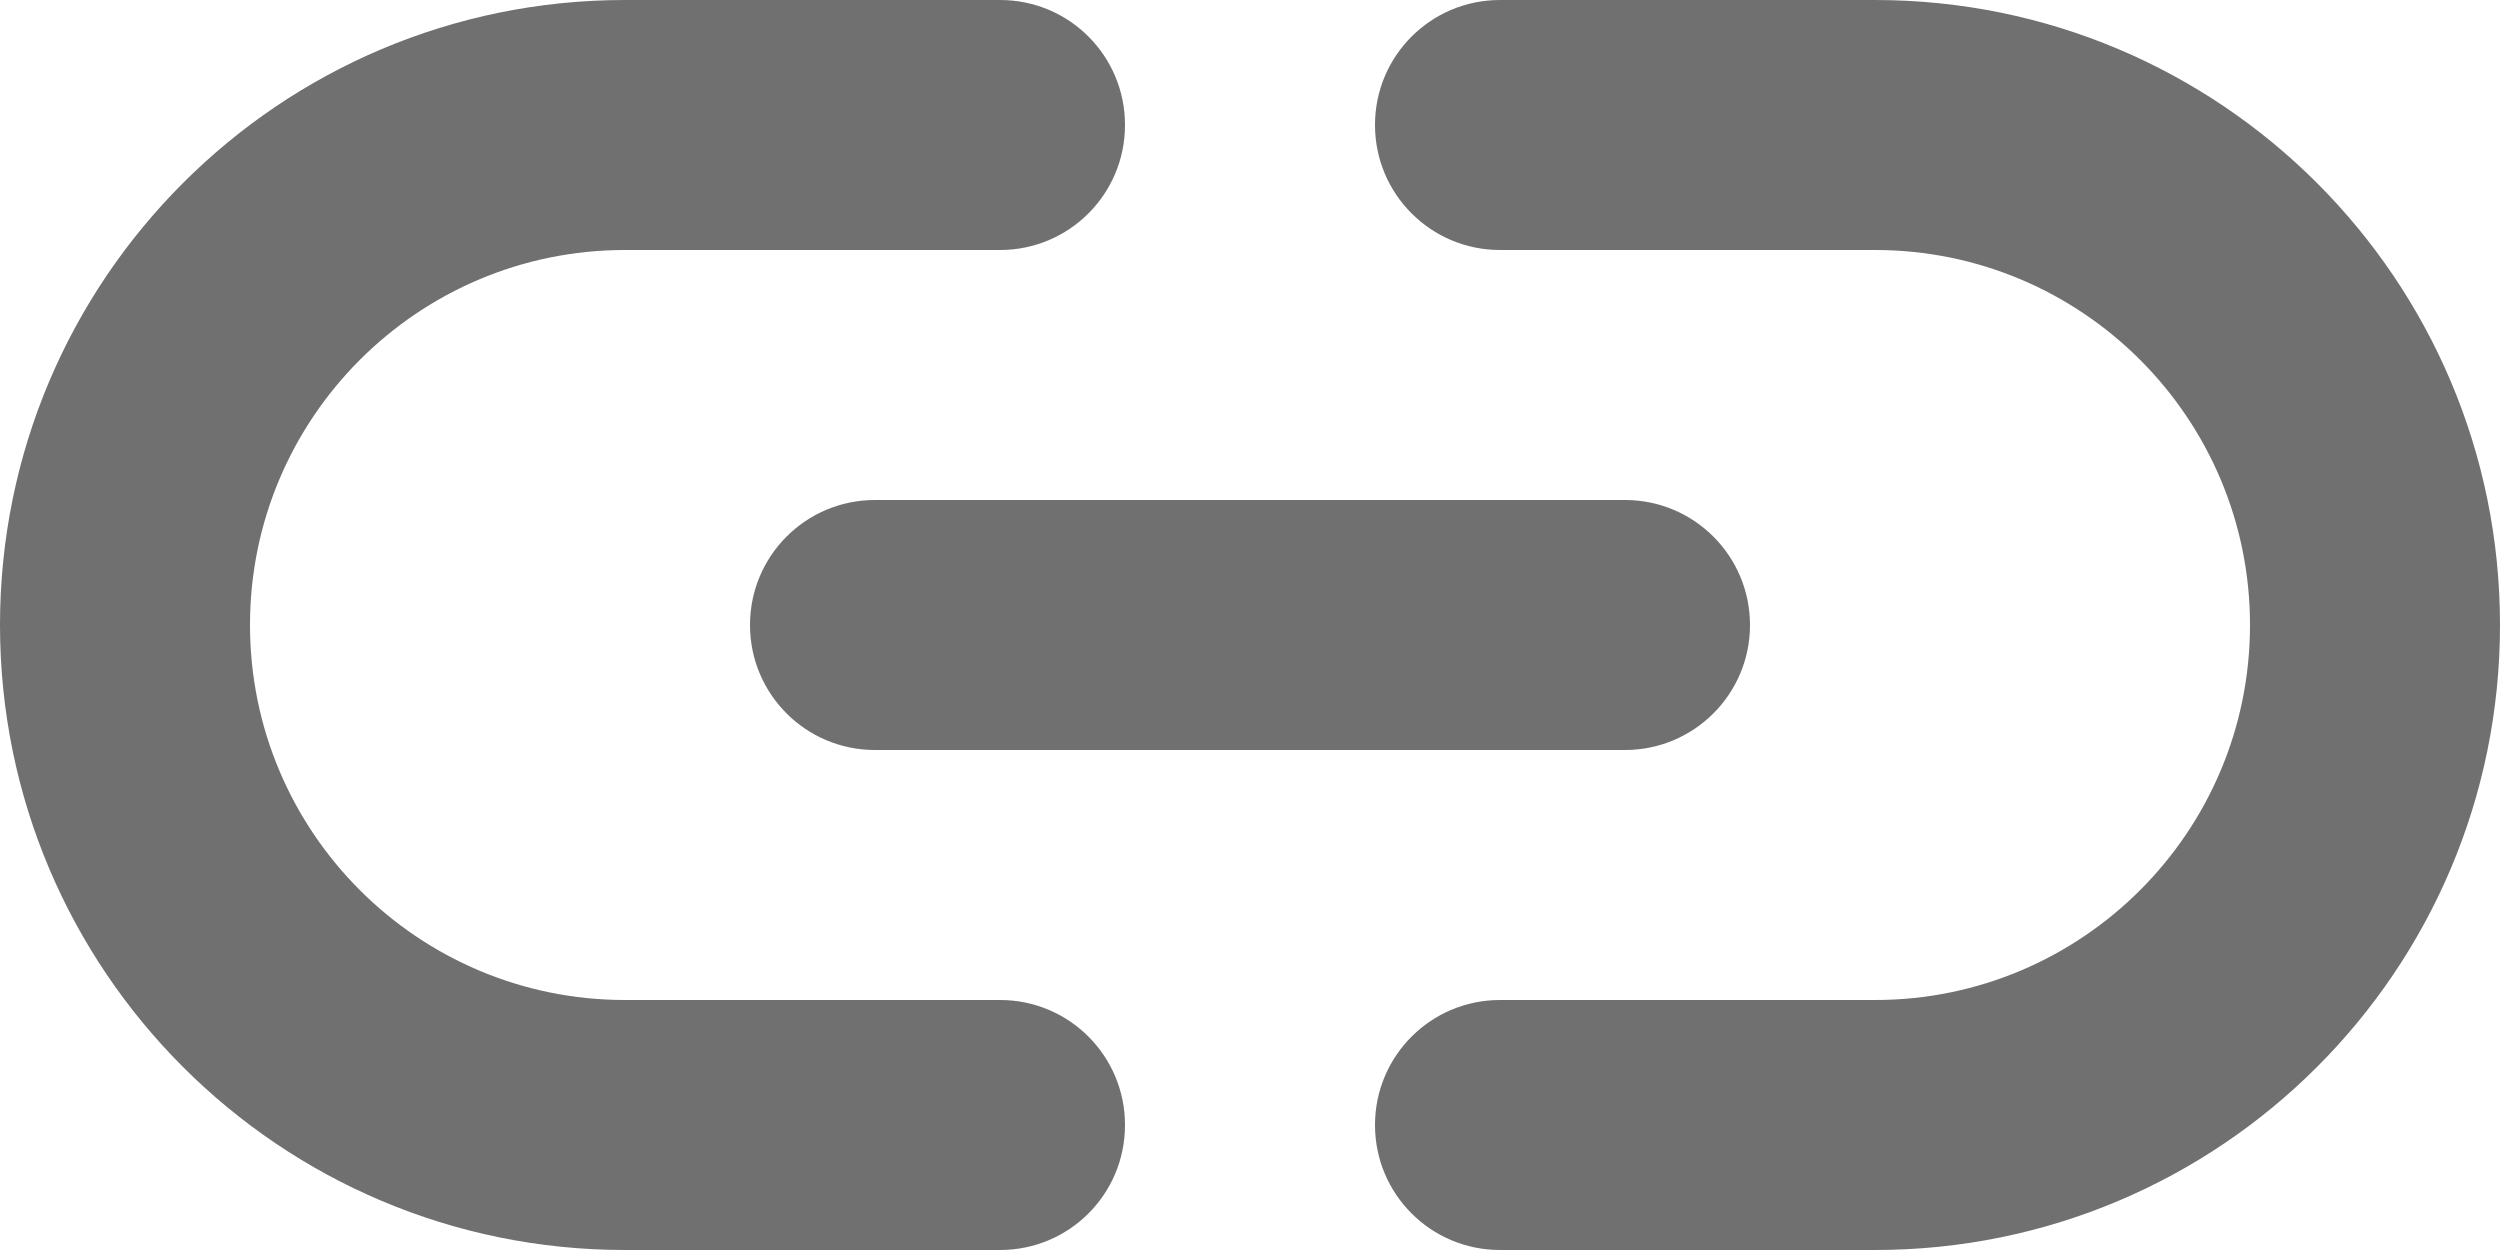 <svg width="16" height="8" viewBox="0 0 16 8" fill="none" xmlns="http://www.w3.org/2000/svg">
<path d="M0 4C0 1.79 1.79 0 4 0H6.4C6.843 0 7.2 0.357 7.2 0.8C7.2 1.242 6.843 1.6 6.4 1.6H4C2.675 1.6 1.6 2.675 1.6 4C1.6 5.325 2.675 6.4 4 6.4H6.4C6.843 6.4 7.2 6.758 7.2 7.2C7.2 7.643 6.843 8 6.4 8H4C1.79 8 0 6.21 0 4ZM16 4C16 6.21 14.21 8 12 8H9.6C9.158 8 8.8 7.643 8.8 7.2C8.8 6.758 9.158 6.4 9.6 6.4H12C13.325 6.4 14.4 5.325 14.4 4C14.4 2.675 13.325 1.6 12 1.6H9.6C9.158 1.6 8.8 1.242 8.8 0.8C8.8 0.357 9.158 0 9.6 0H12C14.21 0 16 1.79 16 4ZM5.6 3.2H10.4C10.842 3.2 11.2 3.558 11.2 4C11.2 4.442 10.842 4.8 10.4 4.8H5.6C5.157 4.8 4.8 4.442 4.8 4C4.8 3.558 5.157 3.2 5.6 3.2Z" fill="#707070"/>
</svg>

